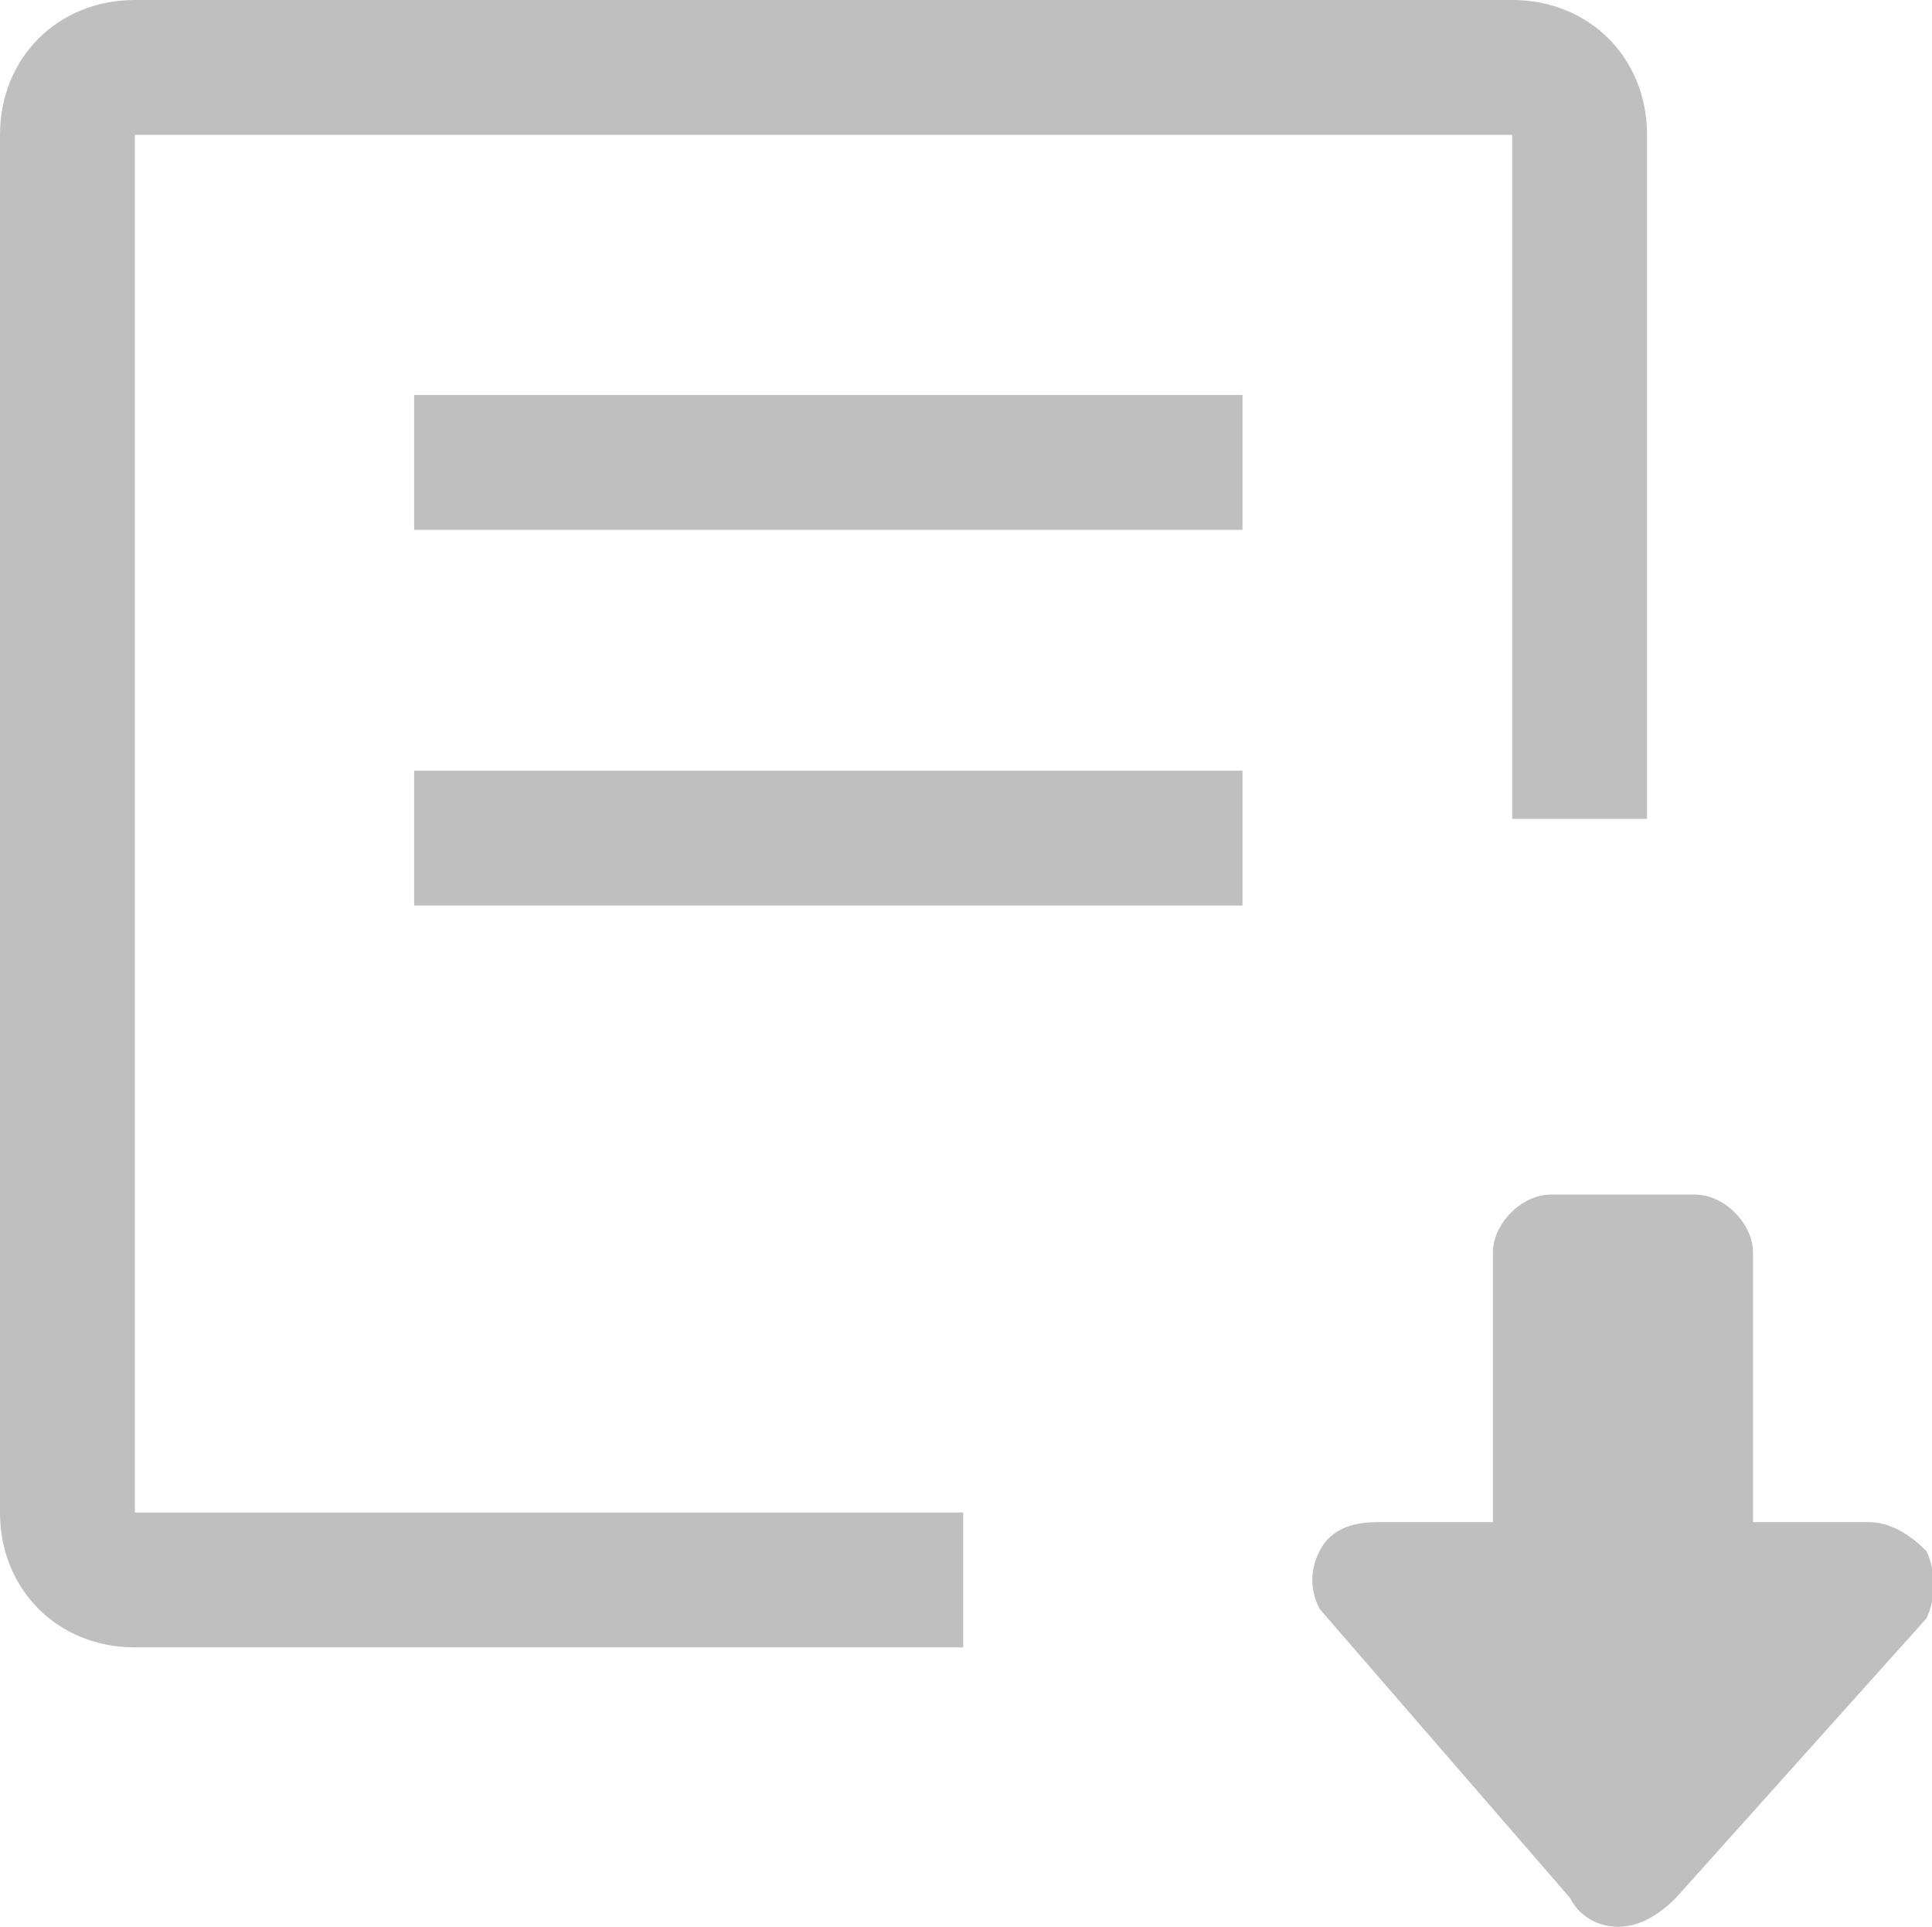 <?xml version="1.0" standalone="no"?><!DOCTYPE svg PUBLIC "-//W3C//DTD SVG 1.1//EN" "http://www.w3.org/Graphics/SVG/1.1/DTD/svg11.dtd"><svg t="1636550989400" class="icon" viewBox="0 0 1027 1024" version="1.1" xmlns="http://www.w3.org/2000/svg" p-id="10983" xmlns:xlink="http://www.w3.org/1999/xlink" width="200.586" height="200"><defs><style type="text/css"></style></defs><path d="M860.16 1024c-10.24 0-20.48-5.12-25.6-15.36l-133.12-153.6c-5.12-10.24-5.12-20.48 0-30.72 5.12-10.24 15.36-15.36 30.72-15.36h61.44V665.6c0-15.36 15.36-30.72 30.72-30.72h76.8c15.36 0 30.72 15.36 30.72 30.72v143.36h61.44c10.24 0 20.48 5.12 30.72 15.36 5.12 10.24 5.12 25.6 0 35.84l-133.12 148.48c-10.24 10.24-20.48 15.36-30.72 15.36zM71.68 71.68h732.16v363.52h71.68V71.68c0-40.96-30.72-71.68-71.68-71.68H71.68C30.72 0 0 30.72 0 71.68v732.16c0 40.96 30.72 71.68 71.68 71.68H512v-71.68H71.68V71.68z m0 0" fill="#bfbfbf" p-id="10984"></path><path d="M220.16 209.92h440.32v71.68H220.16zM220.16 409.6h440.32v71.68H220.16z" fill="#bfbfbf" p-id="10985"></path></svg>